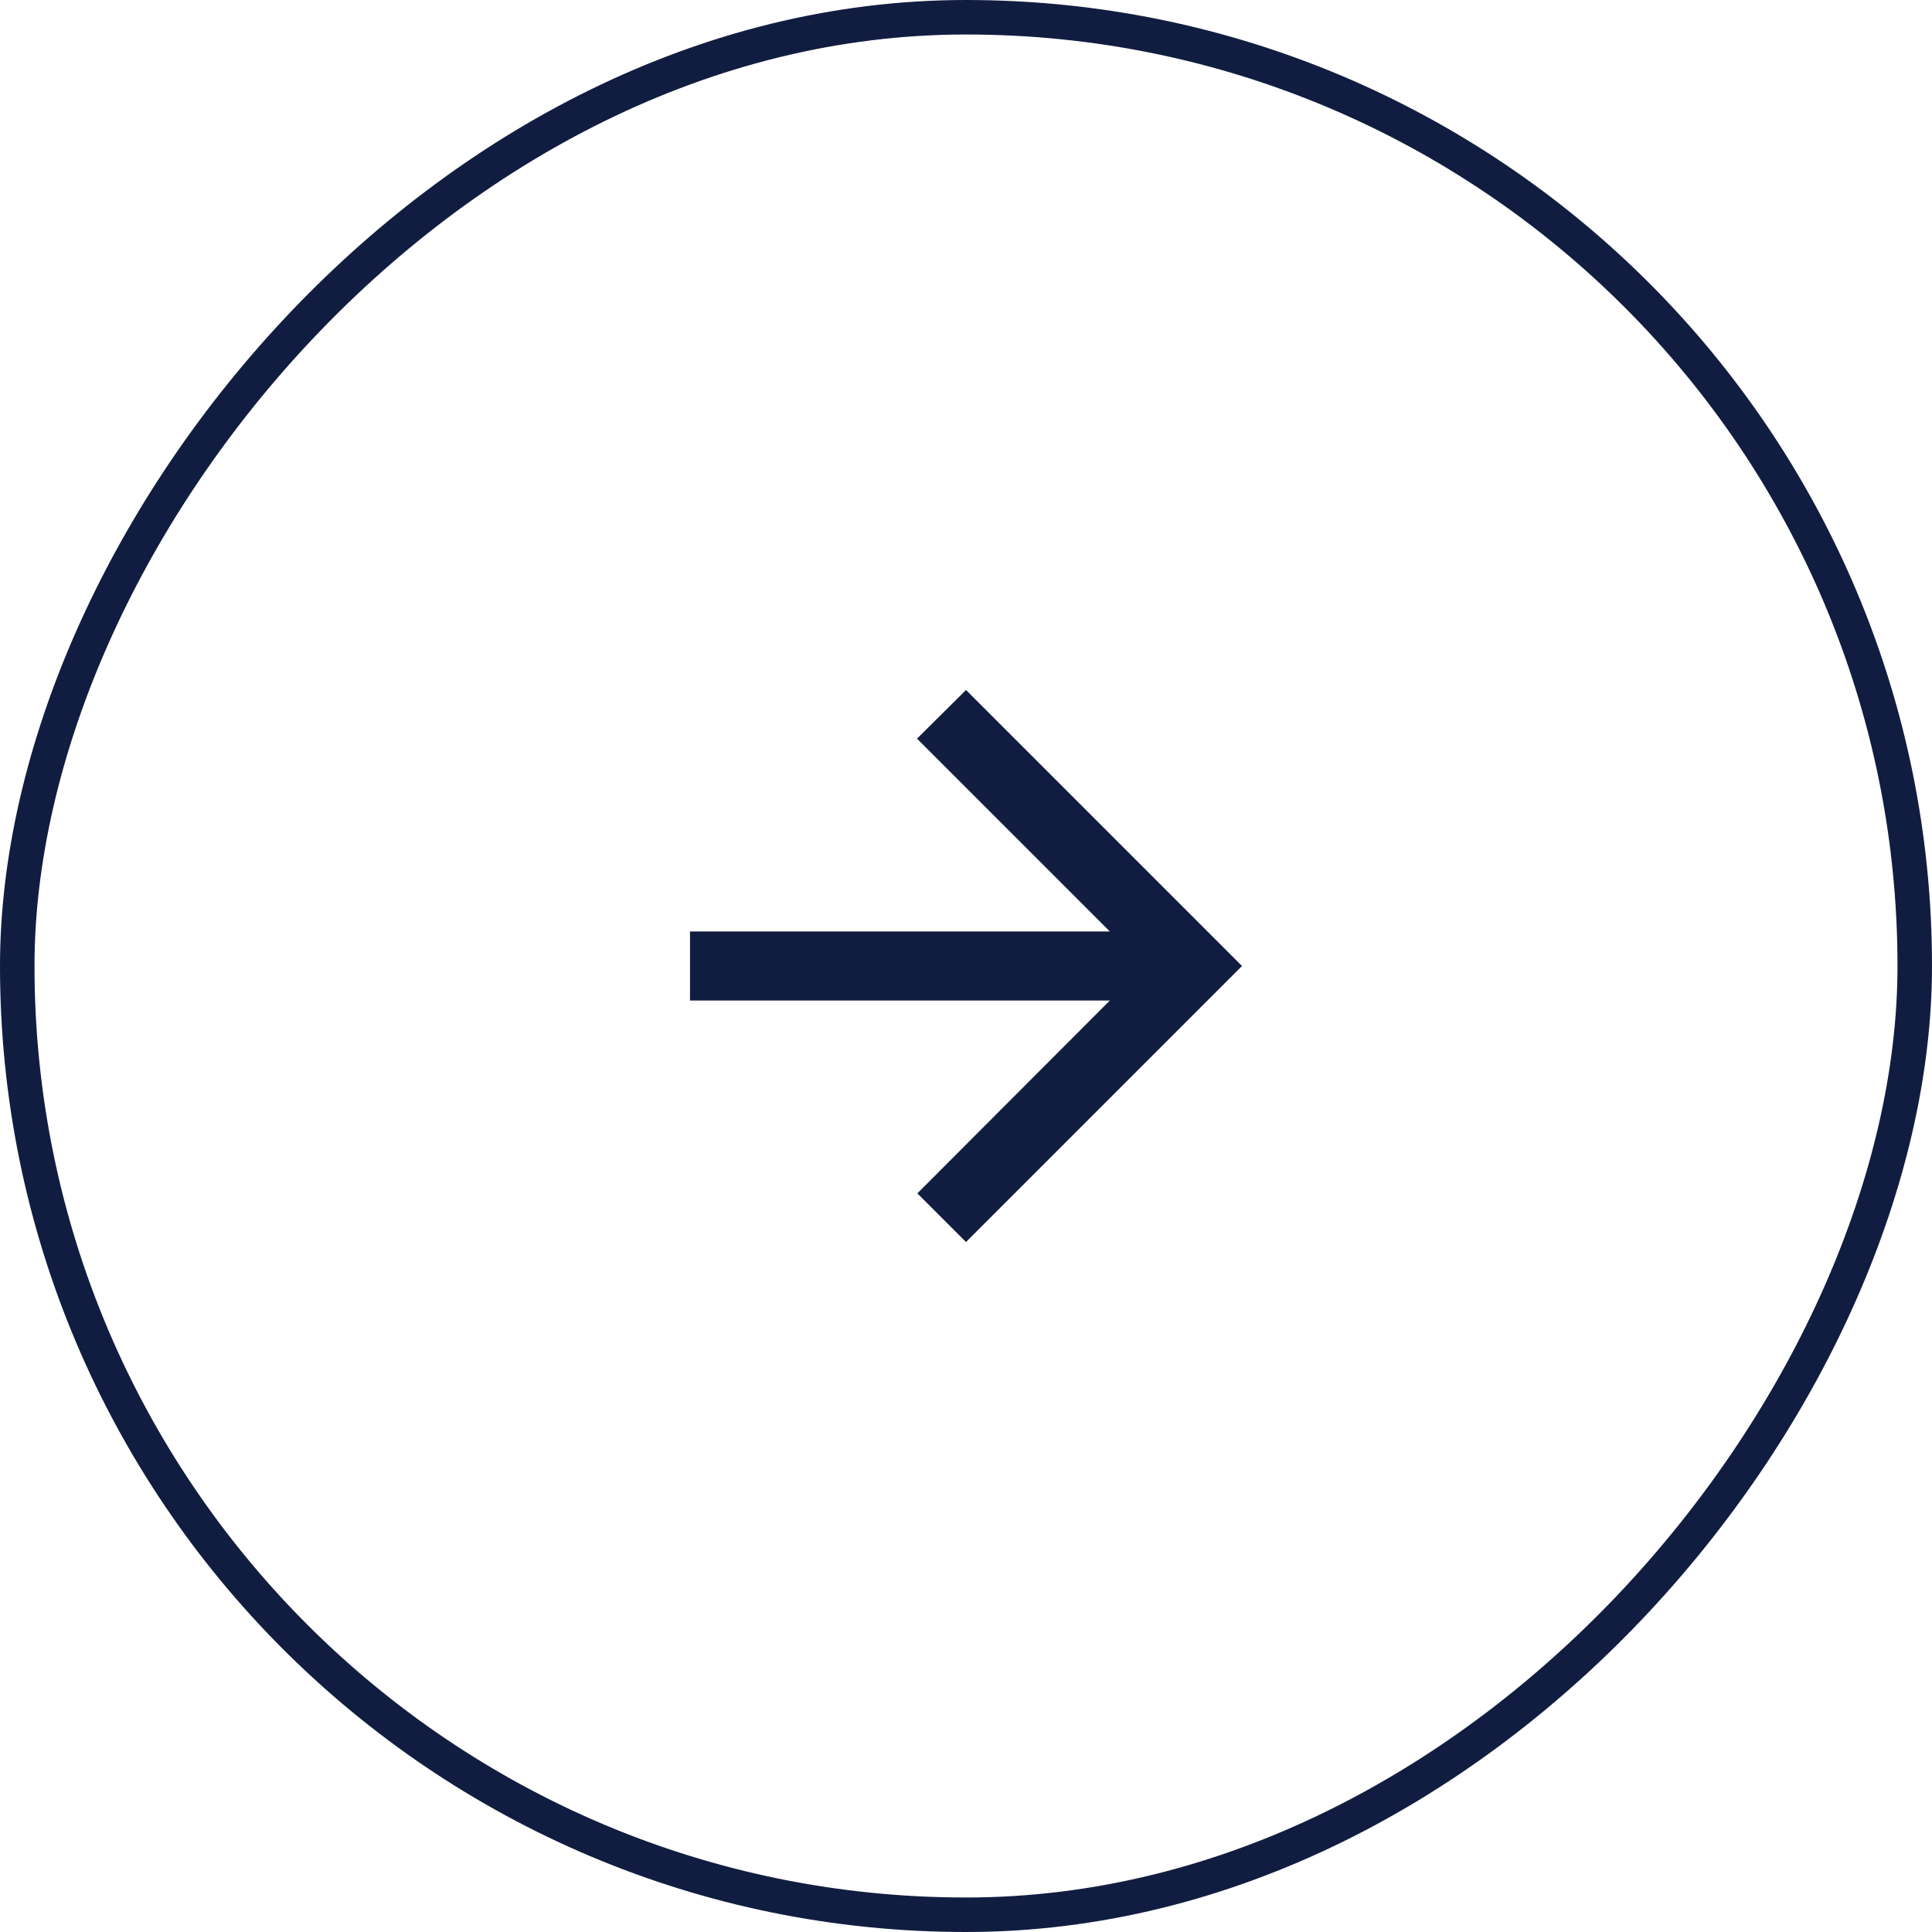 <svg width="56" height="56" viewBox="0 0 56 56" fill="none" xmlns="http://www.w3.org/2000/svg">
<rect x="-0.5" y="0.5" width="55" height="55" rx="27.5" transform="matrix(-1 0 0 1 55 0)" stroke="#111D40"/>
<path d="M20 27H32.17L26.58 21.41L28 20L36 28L28 36L26.59 34.59L32.17 29H20V27Z" fill="#111D40"/>
</svg>
